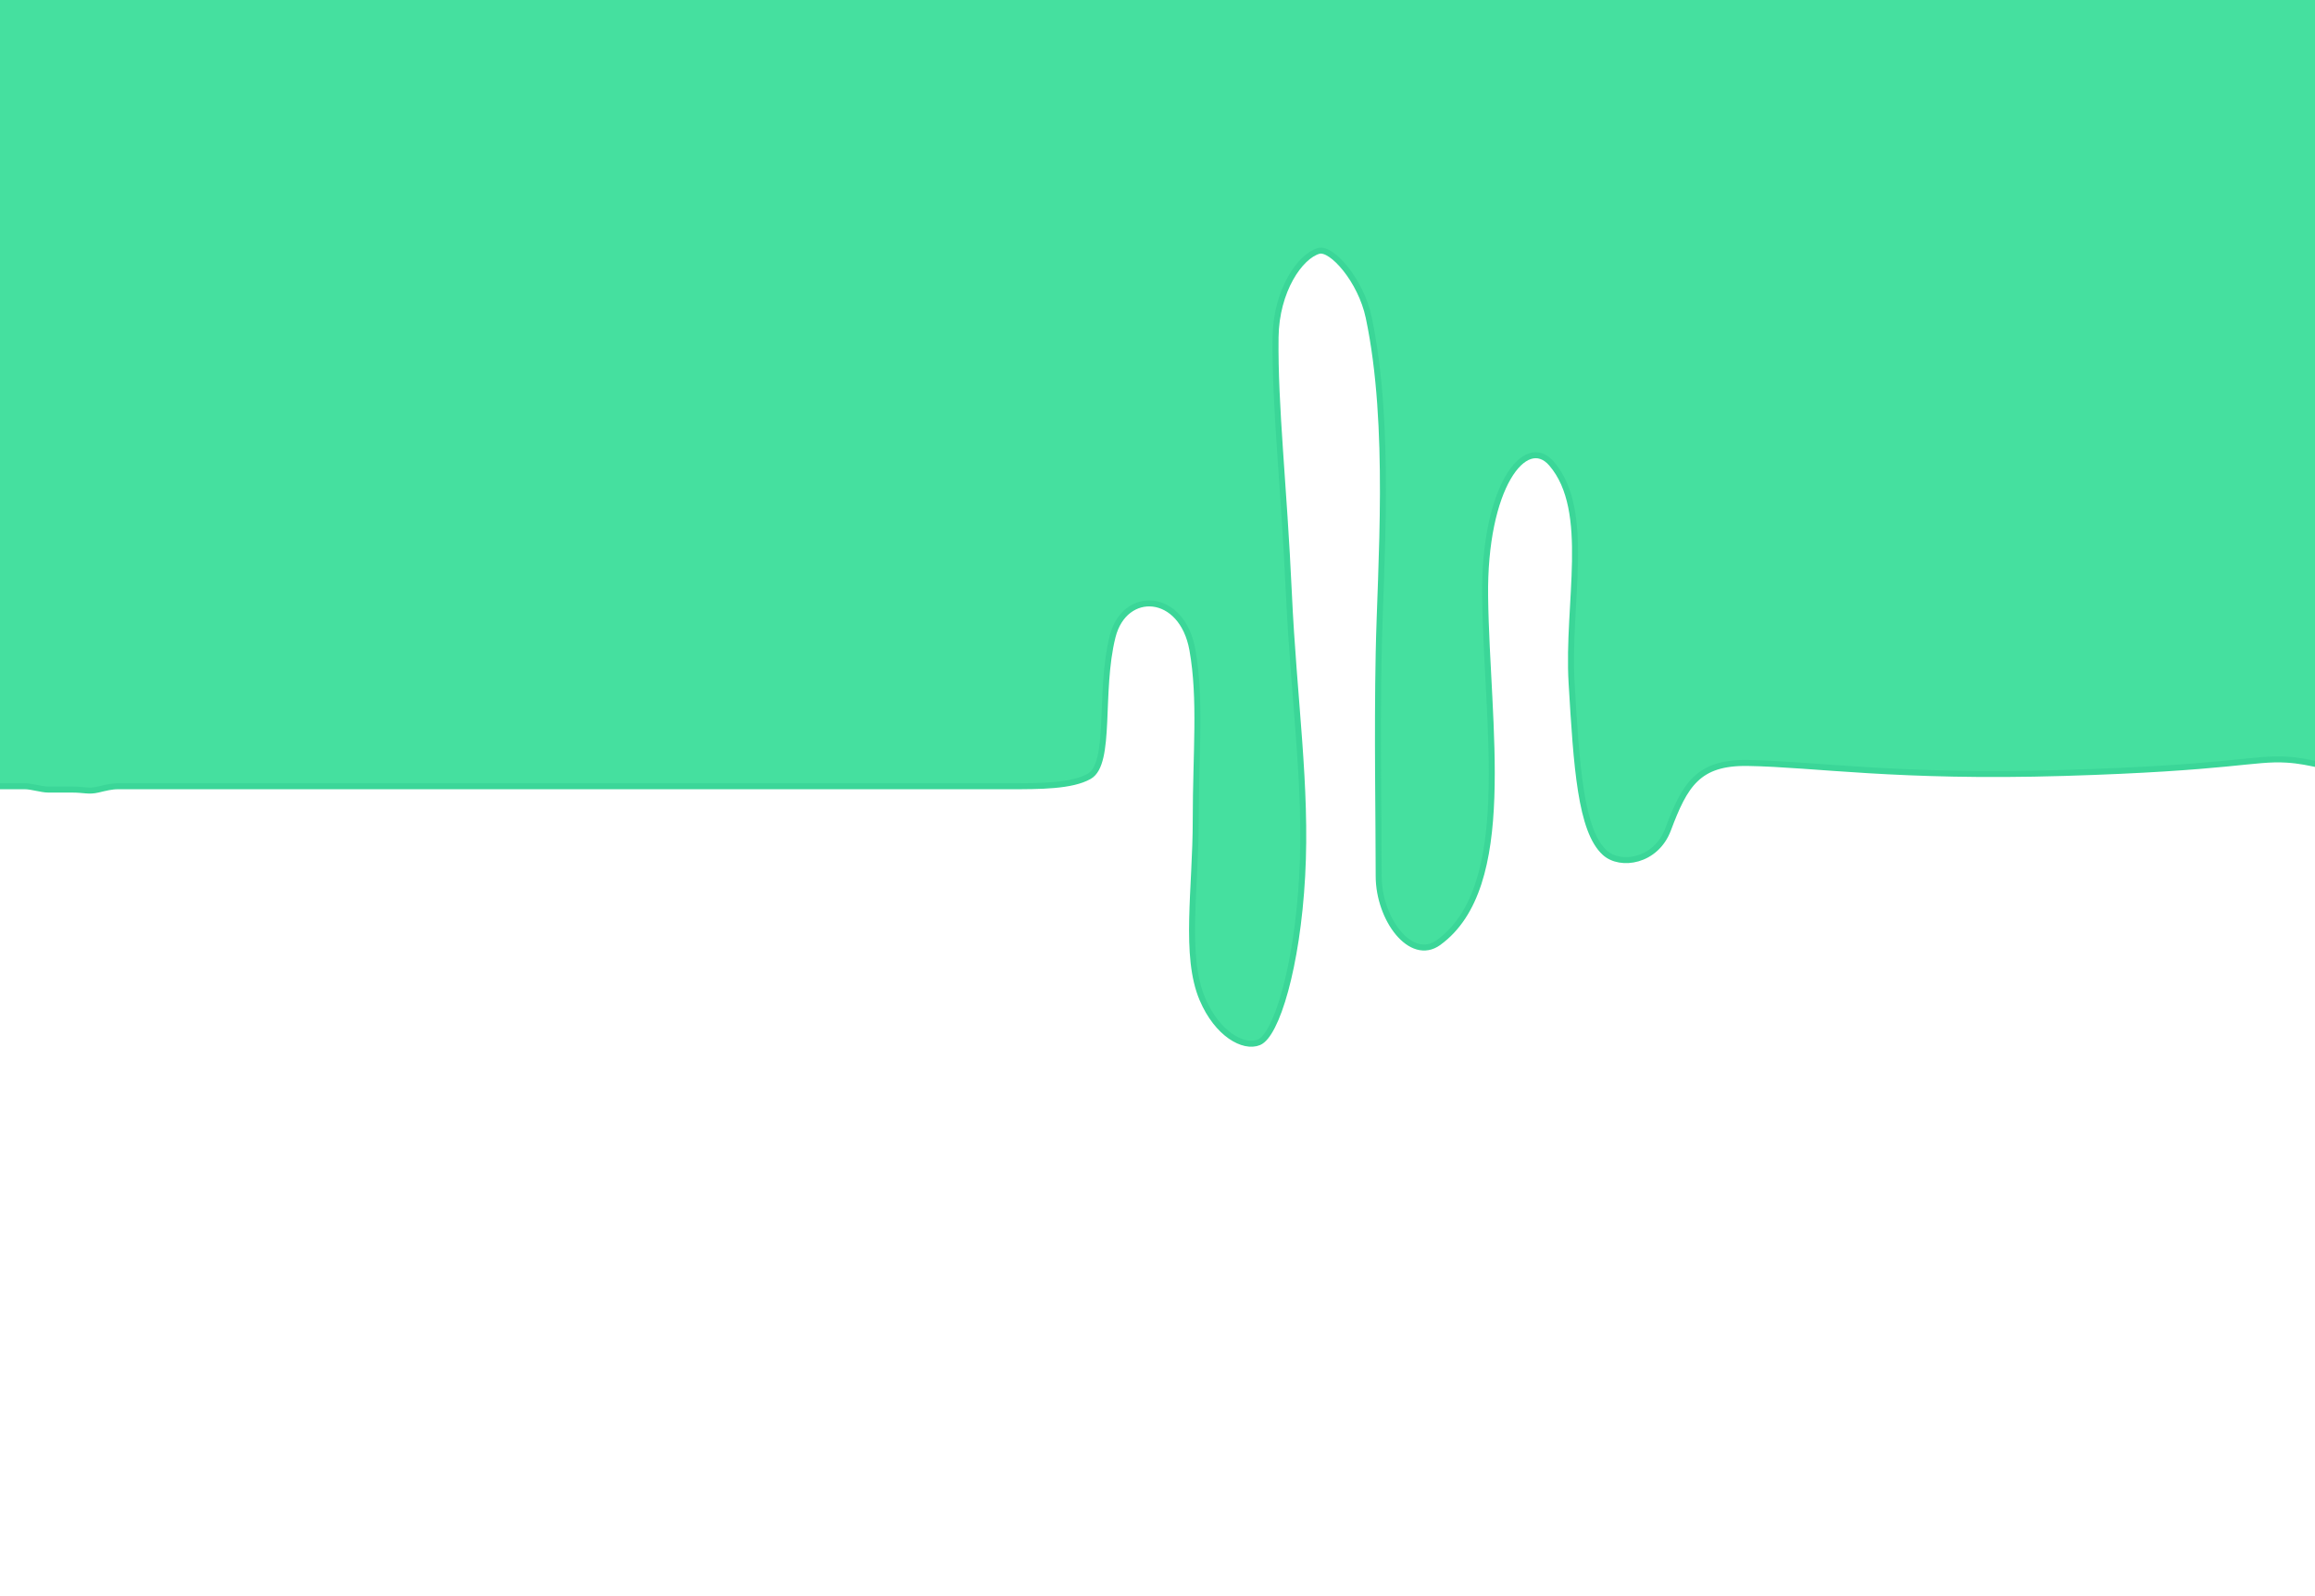 <svg width="580" height="400" xmlns="http://www.w3.org/2000/svg">
 <!-- Created with Method Draw - http://github.com/duopixel/Method-Draw/ -->
 <g>
  <title>background</title>
  <rect fill="#fff" id="canvas_background" height="402" width="582" y="-1" x="-1"/>
  <g display="none" overflow="visible" y="0" x="0" height="100%" width="100%" id="canvasGrid">
   <rect fill="url(#gridpattern)" stroke-width="0" y="0" x="0" height="100%" width="100%"/>
  </g>
 </g>
 <g>
  <title>Layer 1</title>
  <path d="m387.417,526.561c13.077,-1.538 16.928,-1.412 18.462,-1.538c4.663,-0.386 9.231,-0.769 10.769,-0.769c3.077,0 4.615,0 6.923,0c3.077,0 4.615,0 8.462,0c2.308,0 5.385,0 8.462,0c1.538,0 39.883,2.829 80,3.077c47.791,0.295 88.462,-3.077 116.923,-3.077c22.308,0 44.349,3.125 54.615,-8.462c7.584,-8.559 -1.798,-26.52 6.154,-40.769c5.855,-10.493 20,-0.769 20,12.308c0,11.538 0,26.154 0,41.539c0,16.154 0,31.539 0,43.077c0,6.923 4.428,17.587 13.846,12.308c5.772,-3.236 5.951,-16.924 6.154,-31.539c0.385,-27.7 1.538,-54.615 1.538,-82.308c0,-26.923 -8.158,-56.74 -3.846,-72.308c4.789,-17.29 24.975,-9.698 26.923,2.308c2.341,14.427 -0.769,36.923 -0.769,50c0,19.231 0.385,39.219 0.769,57.692c0.256,12.305 -0.383,20.778 0,29.231c0.385,8.488 2.463,23.53 10,24.615c9.54,1.374 14.529,-16.142 14.615,-40c0.112,-30.779 -3.304,-55.074 1.538,-74.616c3.573,-14.42 19.573,-14.906 23.077,-2.308c3.922,14.1 1.538,29.982 1.538,46.154c0,16.172 -3.171,32.738 -0.769,39.231c2.461,6.651 14.343,9.265 19.231,3.846c4.75,-5.266 3.024,-21.076 10,-23.077c17.746,-5.09 52.308,0 99.231,0.769l58.462,0.769l14.615,0.769" id="svg_21" stroke-width="1.5" stroke="#3bd698" fill="#35dda8"/>
  <path d="m-24.583,194.538c12.5,1.667 13.333,1.667 15,1.667c0.833,0 3.333,0.833 5.833,0.833c0.833,0 3.333,0 5.833,0c0.833,0 2.5,0 4.167,0c1.667,0 4.167,0.833 5.833,0.833c1.667,0 3.333,0 5.833,0c3.333,0 4.234,0.574 6.667,0c1.814,-0.428 3.333,-0.833 5,-0.833c0.833,0 3.333,0 5.833,0c22.5,0 43.333,0 65,0c22.5,0 42.5,0 62.5,0c17.5,0 35,0 50,0c13.333,0 26.667,0 40,0c7.5,0 15.603,0.021 20,-2.5c5.646,-3.237 2.37,-21.263 5.833,-35c3.008,-11.931 17.41,-11.204 20,3.333c2.197,12.334 0.833,25.833 0.833,42.5c0,17.5 -2.939,34.152 1.667,45c3.713,8.746 10.317,12.428 14.167,10.833c4.355,-1.804 9.585,-18.818 10.833,-41.667c1.231,-22.528 -2.11,-44.182 -3.333,-70.833c-1.264,-27.521 -3.541,-46.648 -3.333,-64.167c0.139,-11.696 6.151,-20.37 10.833,-21.667c3.212,-0.89 10.535,7.371 12.5,16.667c5.752,27.213 2.917,62.488 2.5,84.167c-0.4,20.829 0,40.833 0,55.833c0,10.833 8.127,21.666 15,16.667c19.31,-14.045 12.083,-54.159 11.667,-86.667c-0.352,-27.498 10.122,-40.985 16.667,-33.333c10.119,11.831 3.806,35.036 5,55c1.252,20.945 2.257,36.983 8.333,42.5c3.902,3.543 12.818,2.199 15.833,-5.833c4.193,-11.17 7.474,-16.874 20,-16.667c16.747,0.277 37.51,3.747 79.167,2.5c41.781,-1.25 47.516,-3.851 55.833,-3.333c6.706,0.417 9.71,2.39 11.667,0.833c17.401,-13.843 3.333,-60.833 3.333,-119.167c0,-32.5 4.55,-74.062 -0.833,-78.333c-41.785,-33.154 -139.866,-10.046 -264.167,-10.833c-145.916,-0.925 -264.232,4.075 -310,6.667c-17.551,0.994 -18.333,19.145 -17.5,66.667c1.637,93.319 -0.833,163.333 -1.667,198.333l0,13.333" id="svg_25" stroke-width="1.5" stroke="#3bd698" fill="#45e09f"/>
 </g>
</svg>